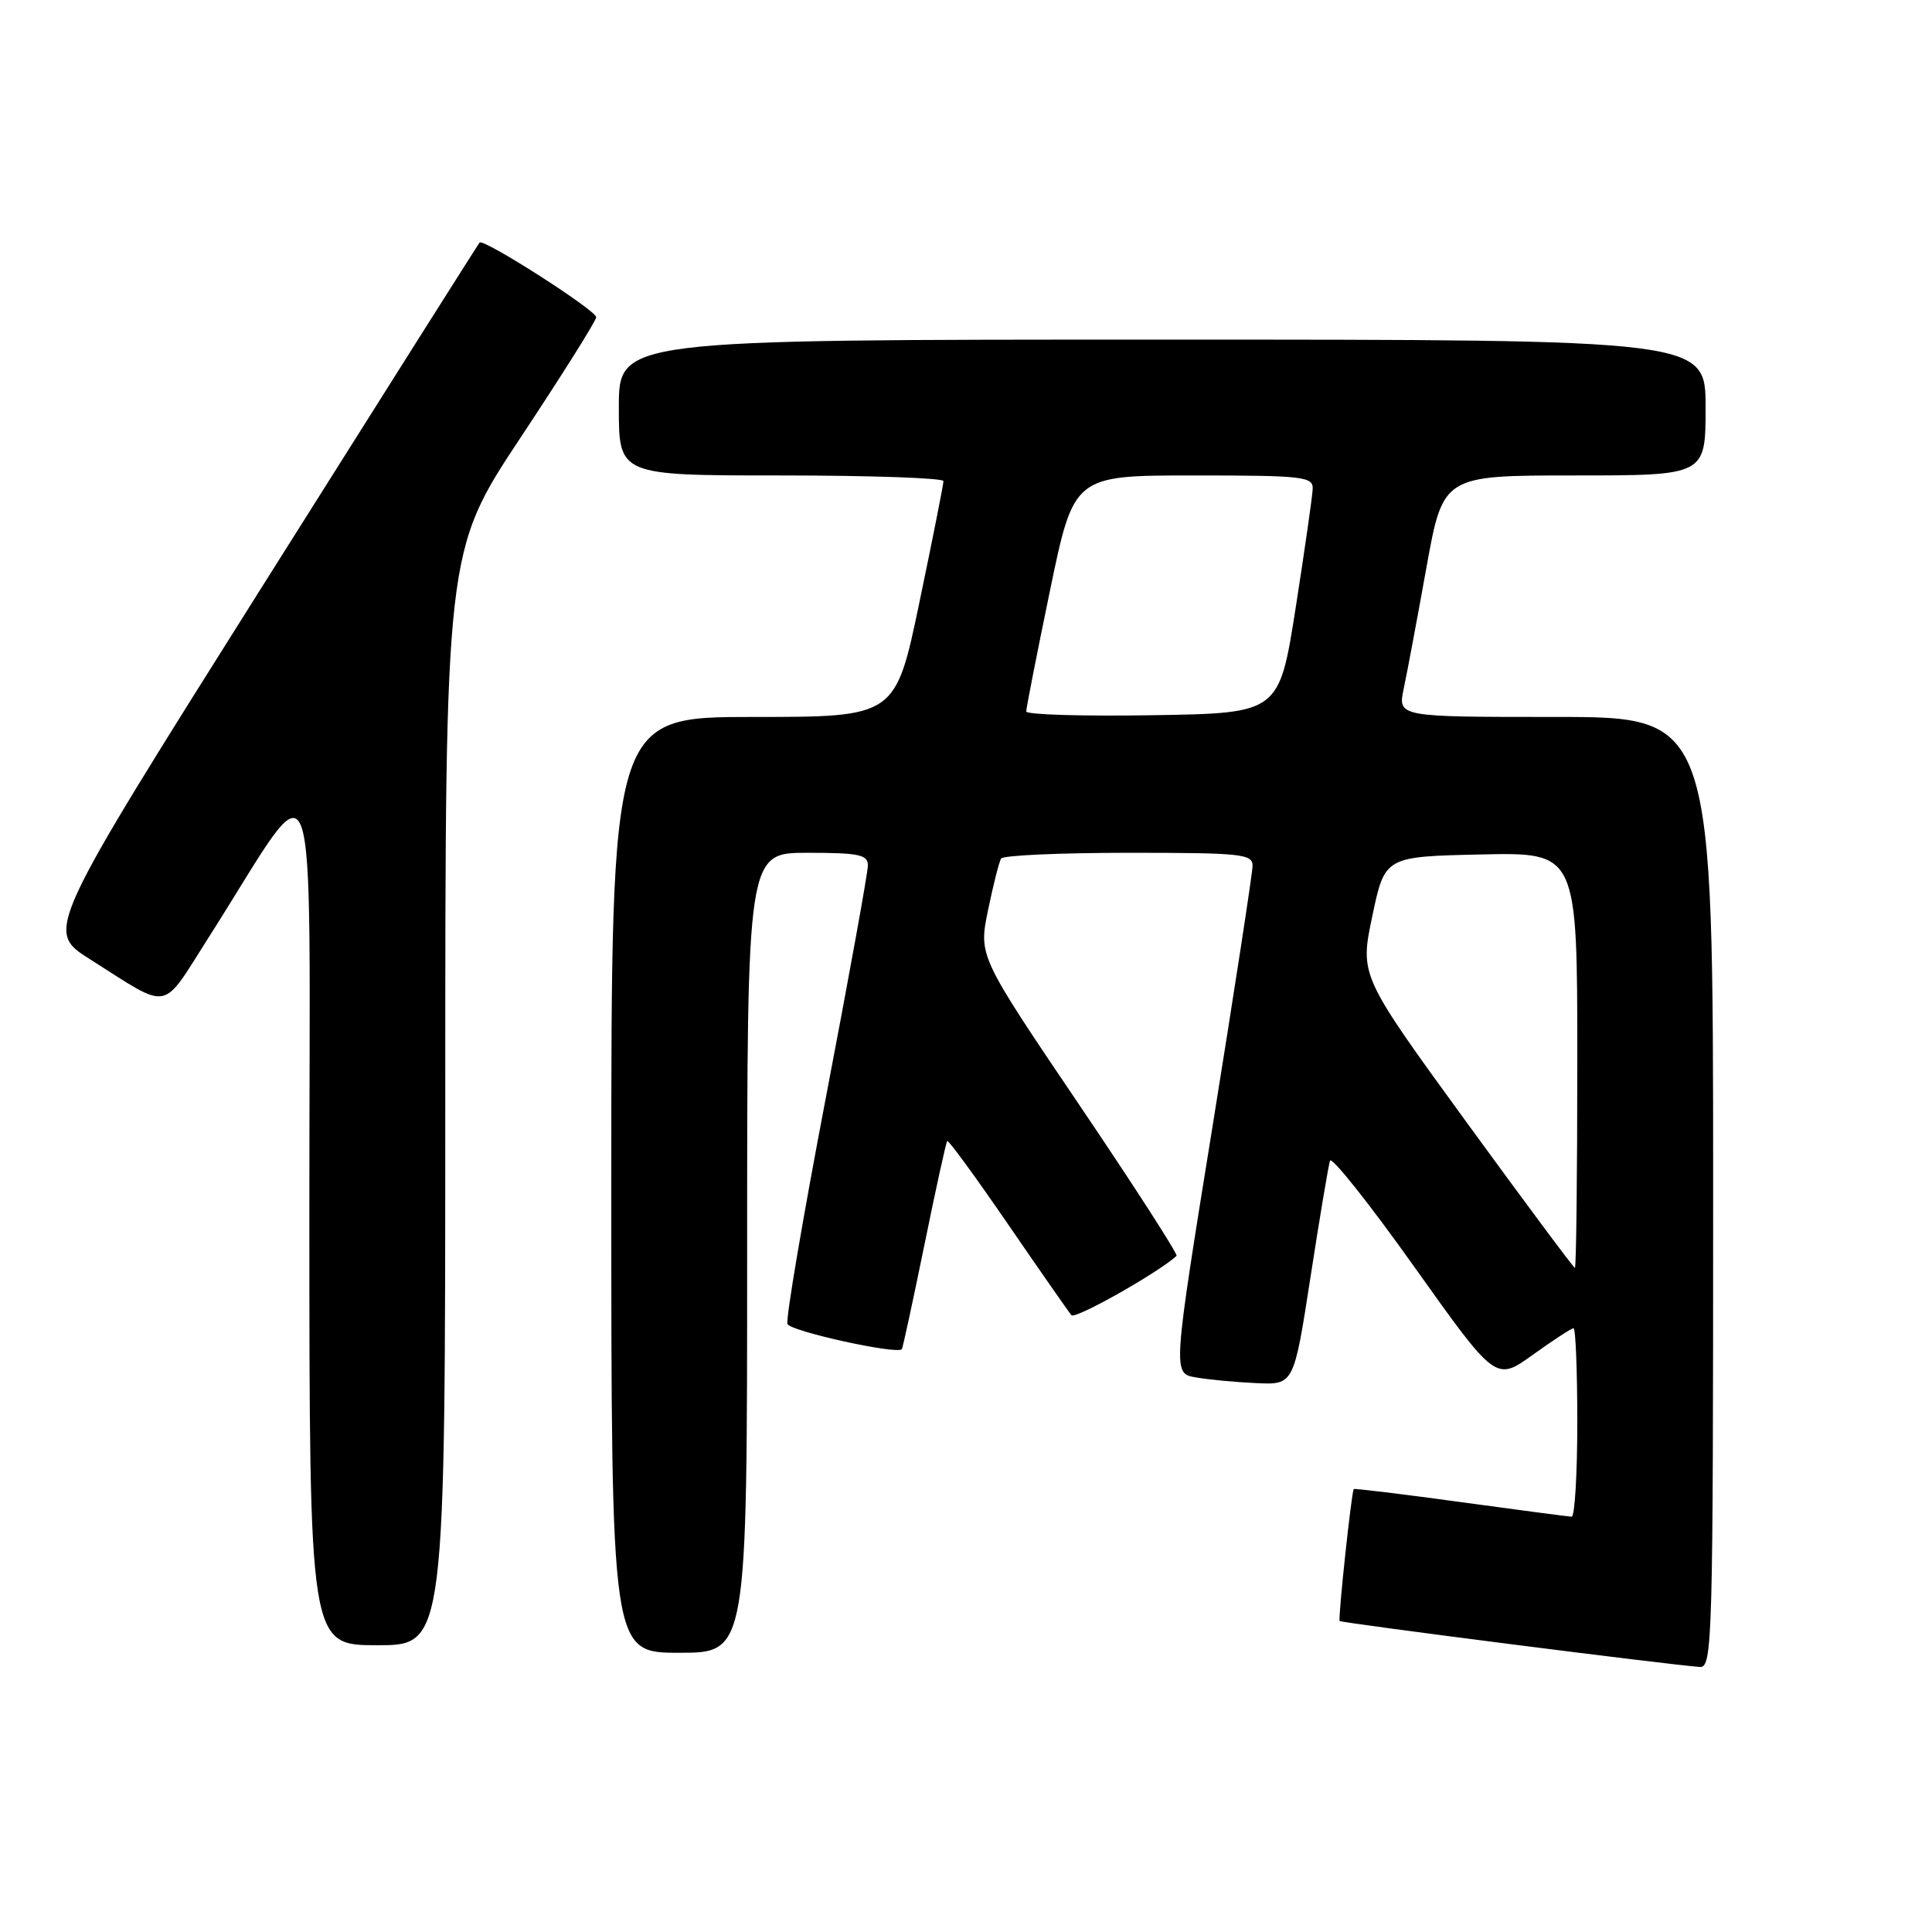 <?xml version="1.0" encoding="UTF-8" standalone="no"?>
<!DOCTYPE svg PUBLIC "-//W3C//DTD SVG 1.1//EN" "http://www.w3.org/Graphics/SVG/1.1/DTD/svg11.dtd" >
<svg xmlns="http://www.w3.org/2000/svg" xmlns:xlink="http://www.w3.org/1999/xlink" version="1.1" viewBox="0 0 256 256">
 <g >
 <path fill="currentColor"
d=" M 227.00 158.00 C 227.00 95.00 227.00 95.00 206.11 95.00 C 185.21 95.00 185.21 95.00 186.00 91.25 C 186.44 89.19 187.79 81.99 189.00 75.25 C 191.21 63.00 191.21 63.00 208.61 63.00 C 226.00 63.00 226.00 63.00 226.00 54.00 C 226.00 45.00 226.00 45.00 154.00 45.00 C 82.00 45.00 82.00 45.00 82.00 54.00 C 82.00 63.00 82.00 63.00 103.50 63.00 C 115.33 63.00 125.00 63.34 125.01 63.75 C 125.02 64.16 123.59 71.36 121.84 79.75 C 118.66 95.00 118.66 95.00 99.83 95.00 C 81.00 95.00 81.00 95.00 81.00 157.00 C 81.00 219.00 81.00 219.00 90.00 219.00 C 99.00 219.00 99.00 219.00 99.00 166.00 C 99.00 113.00 99.00 113.00 107.00 113.00 C 113.83 113.00 115.00 113.25 115.00 114.68 C 115.00 115.61 112.50 129.40 109.45 145.34 C 106.40 161.27 104.10 174.81 104.34 175.43 C 104.71 176.40 118.91 179.52 119.50 178.77 C 119.62 178.62 120.96 172.43 122.48 165.00 C 123.99 157.57 125.36 151.36 125.51 151.19 C 125.67 151.02 129.28 155.97 133.55 162.19 C 137.82 168.41 141.61 173.85 141.97 174.27 C 142.47 174.85 153.44 168.66 155.90 166.41 C 156.11 166.21 150.30 157.18 142.98 146.36 C 129.67 126.67 129.67 126.67 130.92 120.60 C 131.61 117.26 132.39 114.18 132.65 113.76 C 132.91 113.34 140.52 113.00 149.56 113.00 C 164.56 113.00 166.00 113.15 165.97 114.75 C 165.96 115.71 163.57 131.23 160.67 149.24 C 155.38 181.98 155.38 181.98 158.44 182.51 C 160.12 182.81 163.74 183.15 166.47 183.27 C 171.44 183.50 171.44 183.50 173.65 169.21 C 174.86 161.35 176.03 154.42 176.23 153.80 C 176.44 153.19 181.46 159.51 187.40 167.86 C 198.20 183.04 198.20 183.04 203.10 179.52 C 205.80 177.58 208.23 176.00 208.50 176.00 C 208.78 176.00 209.00 181.62 209.00 188.50 C 209.00 195.38 208.66 200.99 208.25 200.97 C 207.84 200.96 201.21 200.08 193.52 199.03 C 185.84 197.98 179.47 197.20 179.38 197.31 C 179.08 197.66 177.28 214.50 177.51 214.79 C 177.72 215.05 221.30 220.62 225.25 220.88 C 226.90 220.99 227.00 217.38 227.00 158.00 Z  M 59.00 145.52 C 59.00 73.04 59.00 73.04 69.00 57.95 C 74.50 49.65 79.00 42.49 79.00 42.03 C 79.00 41.12 64.08 31.57 63.55 32.14 C 63.37 32.34 50.35 52.94 34.61 77.93 C 6.00 123.36 6.00 123.36 11.90 127.09 C 22.74 133.95 21.27 134.21 27.60 124.29 C 42.61 100.74 40.98 96.30 40.99 160.75 C 41.00 218.00 41.00 218.00 50.00 218.00 C 59.00 218.00 59.00 218.00 59.00 145.52 Z  M 194.27 148.63 C 180.18 129.26 180.18 129.26 181.84 121.38 C 183.50 113.50 183.50 113.50 196.25 113.22 C 209.00 112.94 209.00 112.94 209.00 140.47 C 209.00 155.61 208.86 168.00 208.68 168.00 C 208.51 168.00 202.03 159.28 194.27 148.63 Z  M 135.98 94.27 C 135.98 93.85 137.39 86.64 139.13 78.25 C 142.29 63.00 142.29 63.00 158.15 63.00 C 172.60 63.00 173.99 63.15 173.94 64.75 C 173.91 65.71 172.89 72.80 171.69 80.50 C 169.49 94.50 169.49 94.50 152.75 94.77 C 143.54 94.92 135.99 94.70 135.98 94.27 Z "/>
</g>
</svg>